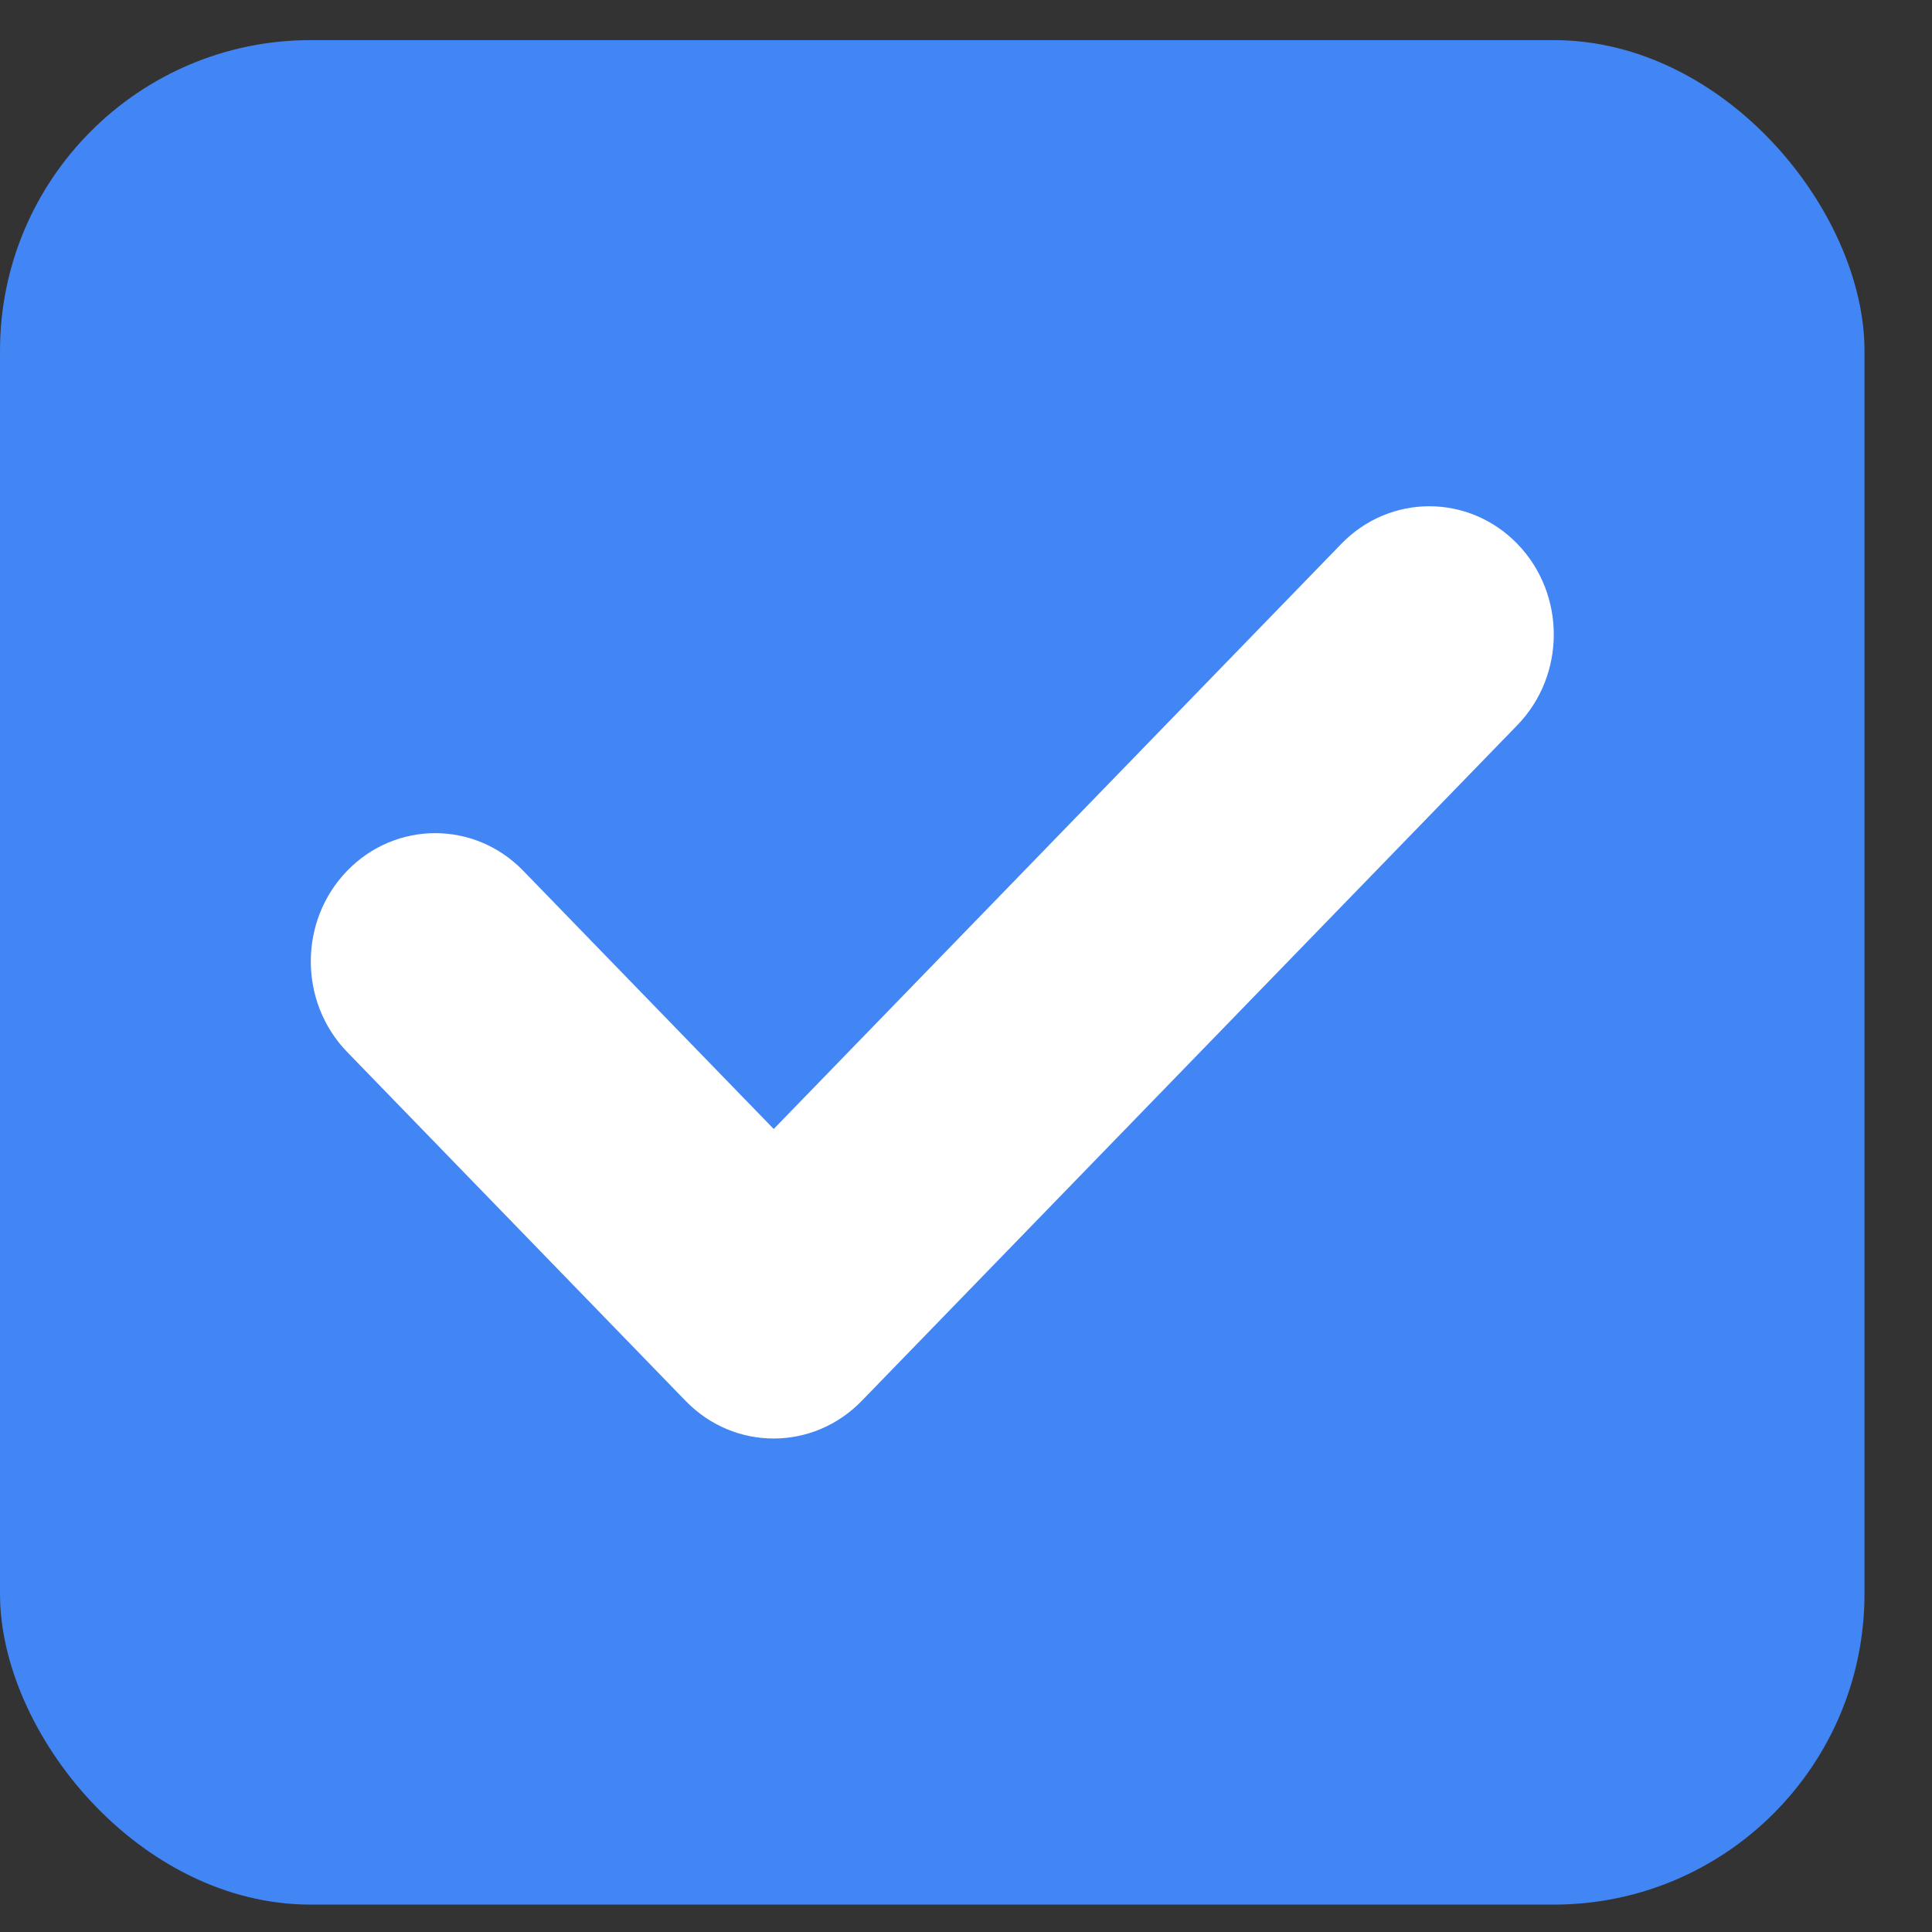 <svg width="17" height="17" viewBox="0 0 17 17" fill="none" xmlns="http://www.w3.org/2000/svg">
<rect x="0" y="0" width="17" height="17" fill="#333333" stroke="none"/>
<rect y="0.353" width="16.406" height="16.406" rx="2.734" fill="#4285F4"/>
<path fill-rule="evenodd" clip-rule="evenodd" d="M13.351 6.381L7.582 12.327C7.154 12.768 6.461 12.768 6.033 12.327L3.055 9.257C2.628 8.817 2.628 8.102 3.055 7.662C3.482 7.221 4.176 7.221 4.603 7.661L6.808 9.934L11.803 4.785C12.231 4.344 12.924 4.345 13.351 4.785C13.779 5.226 13.779 5.94 13.351 6.381Z" fill="white"/>
</svg>
